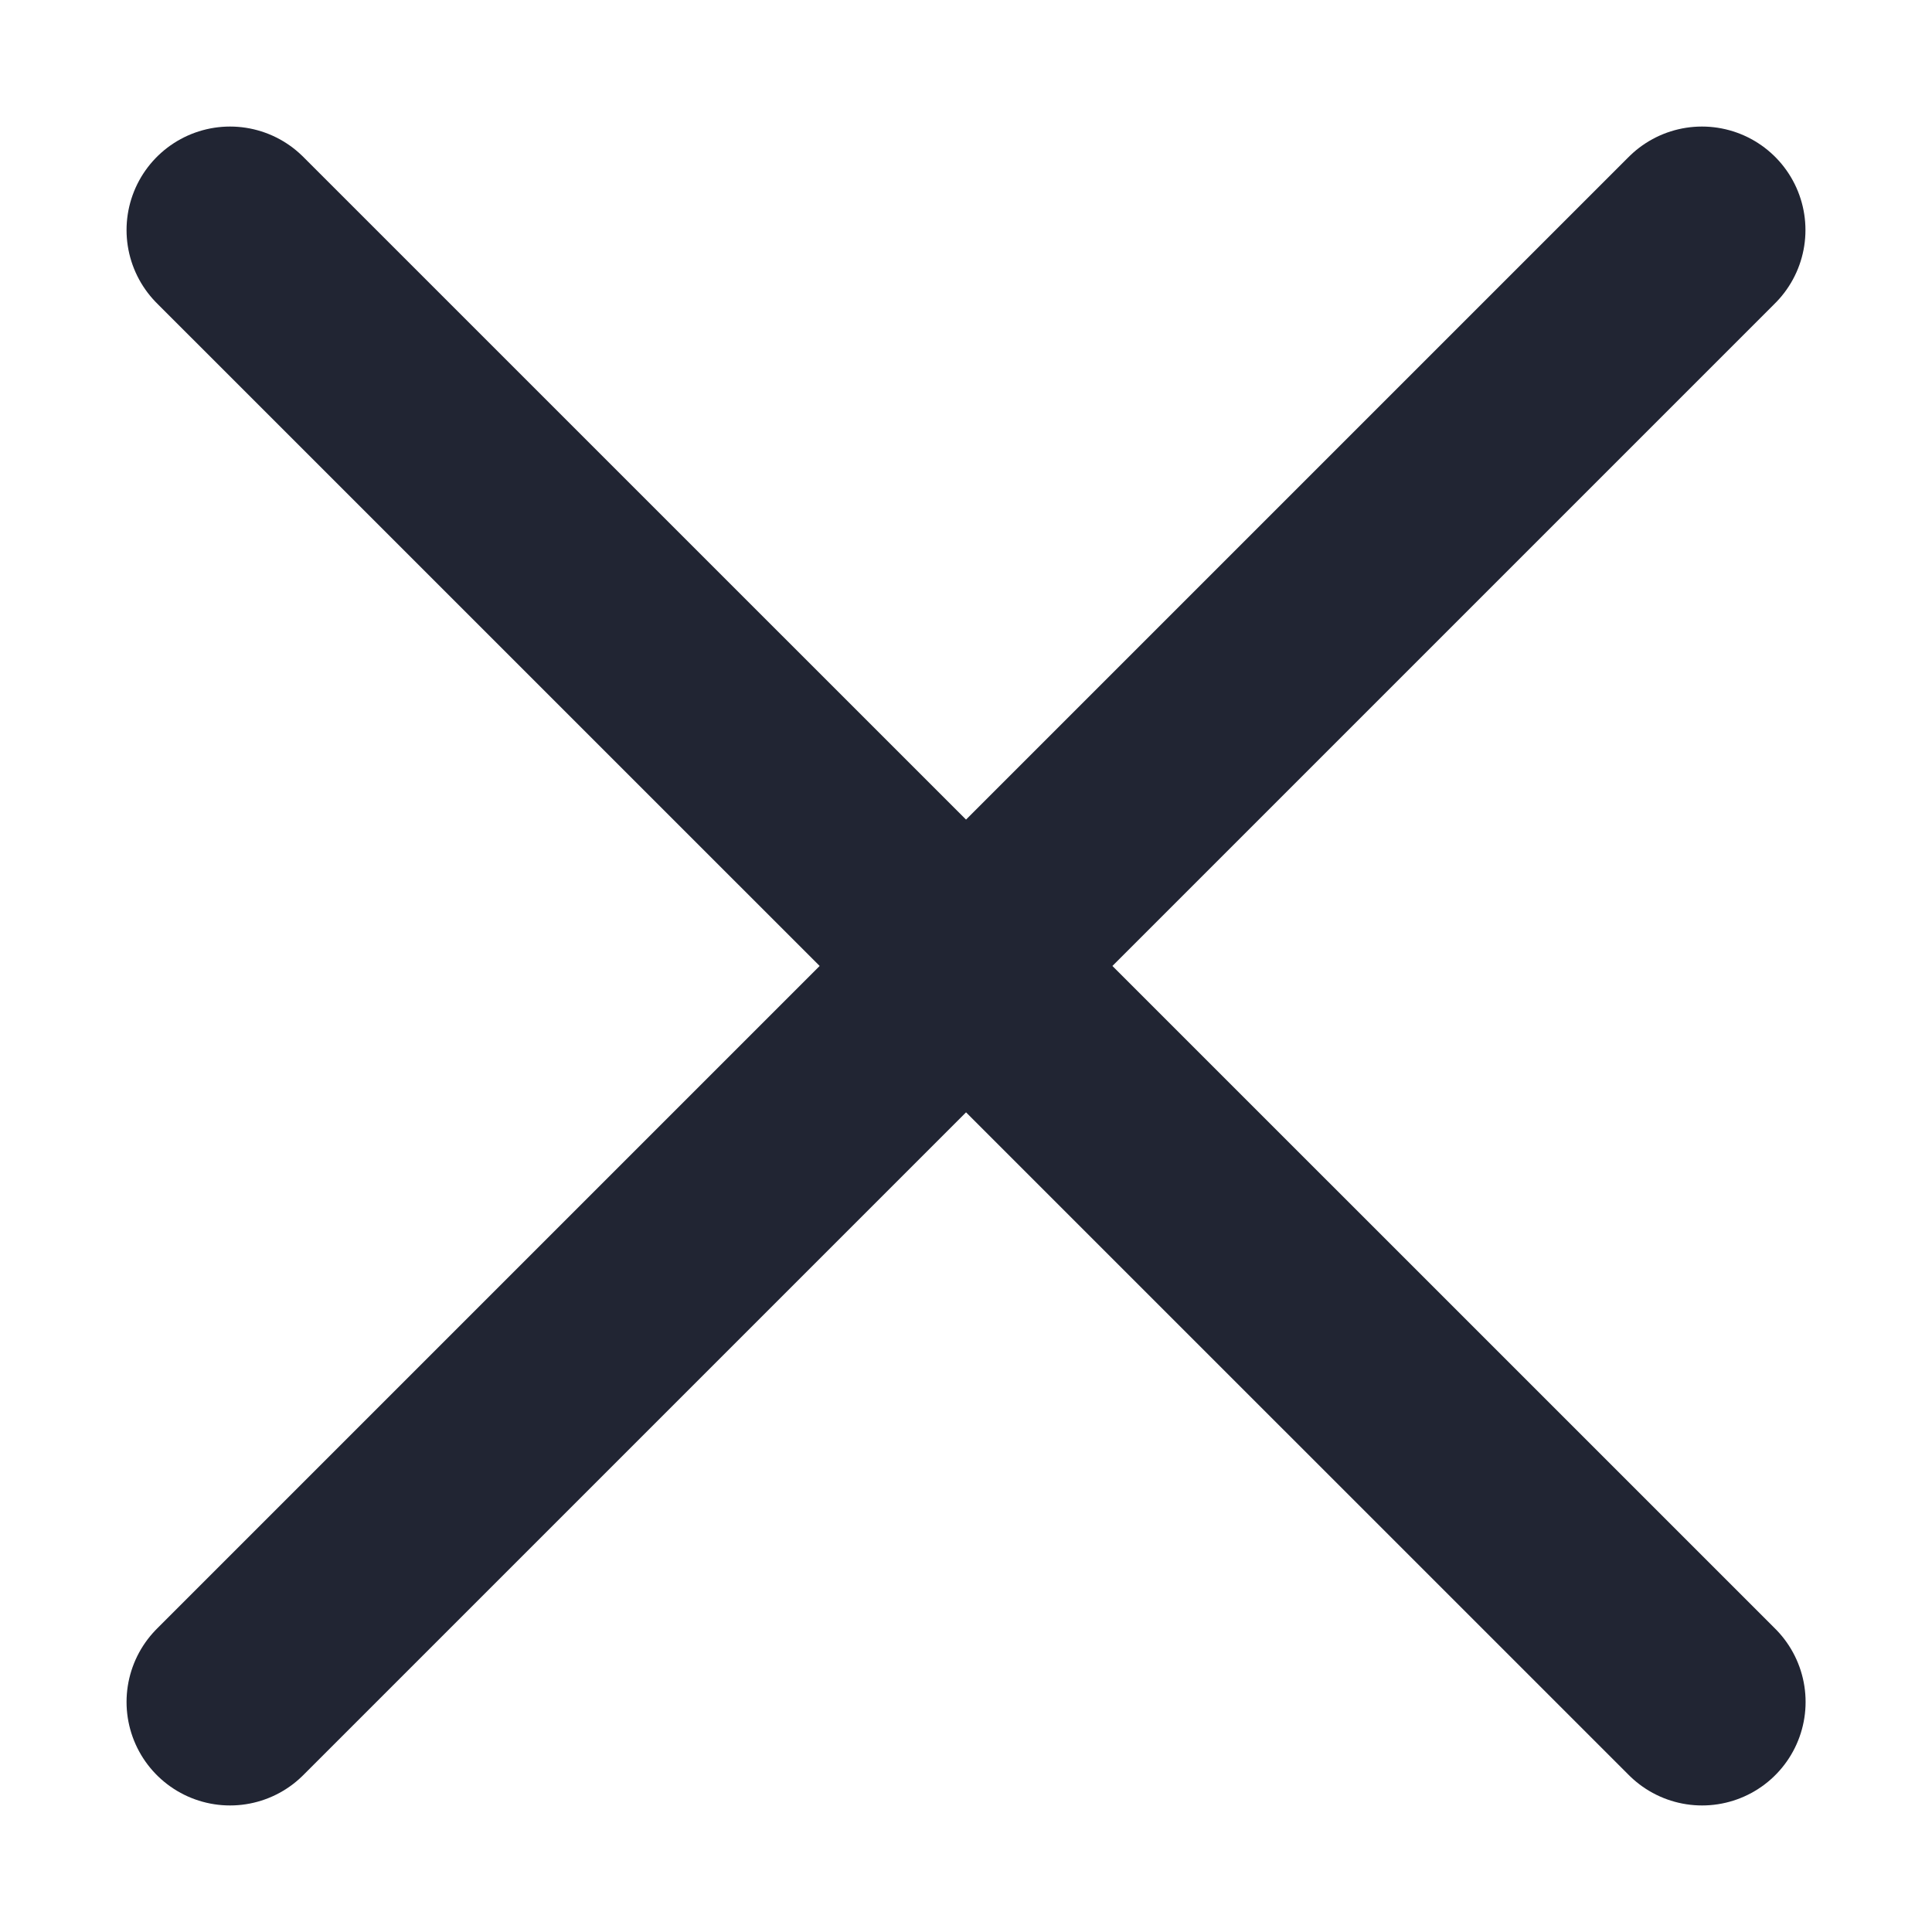 <svg width="14" height="14" viewBox="0 0 14 14" fill="none" xmlns="http://www.w3.org/2000/svg">
<path d="M12.333 1.667L1.667 12.333M1.667 1.667L12.334 12.333" stroke="#000515" stroke-opacity="0.87" stroke-width="1.5" stroke-linecap="round" stroke-linejoin="round"/>
</svg>
